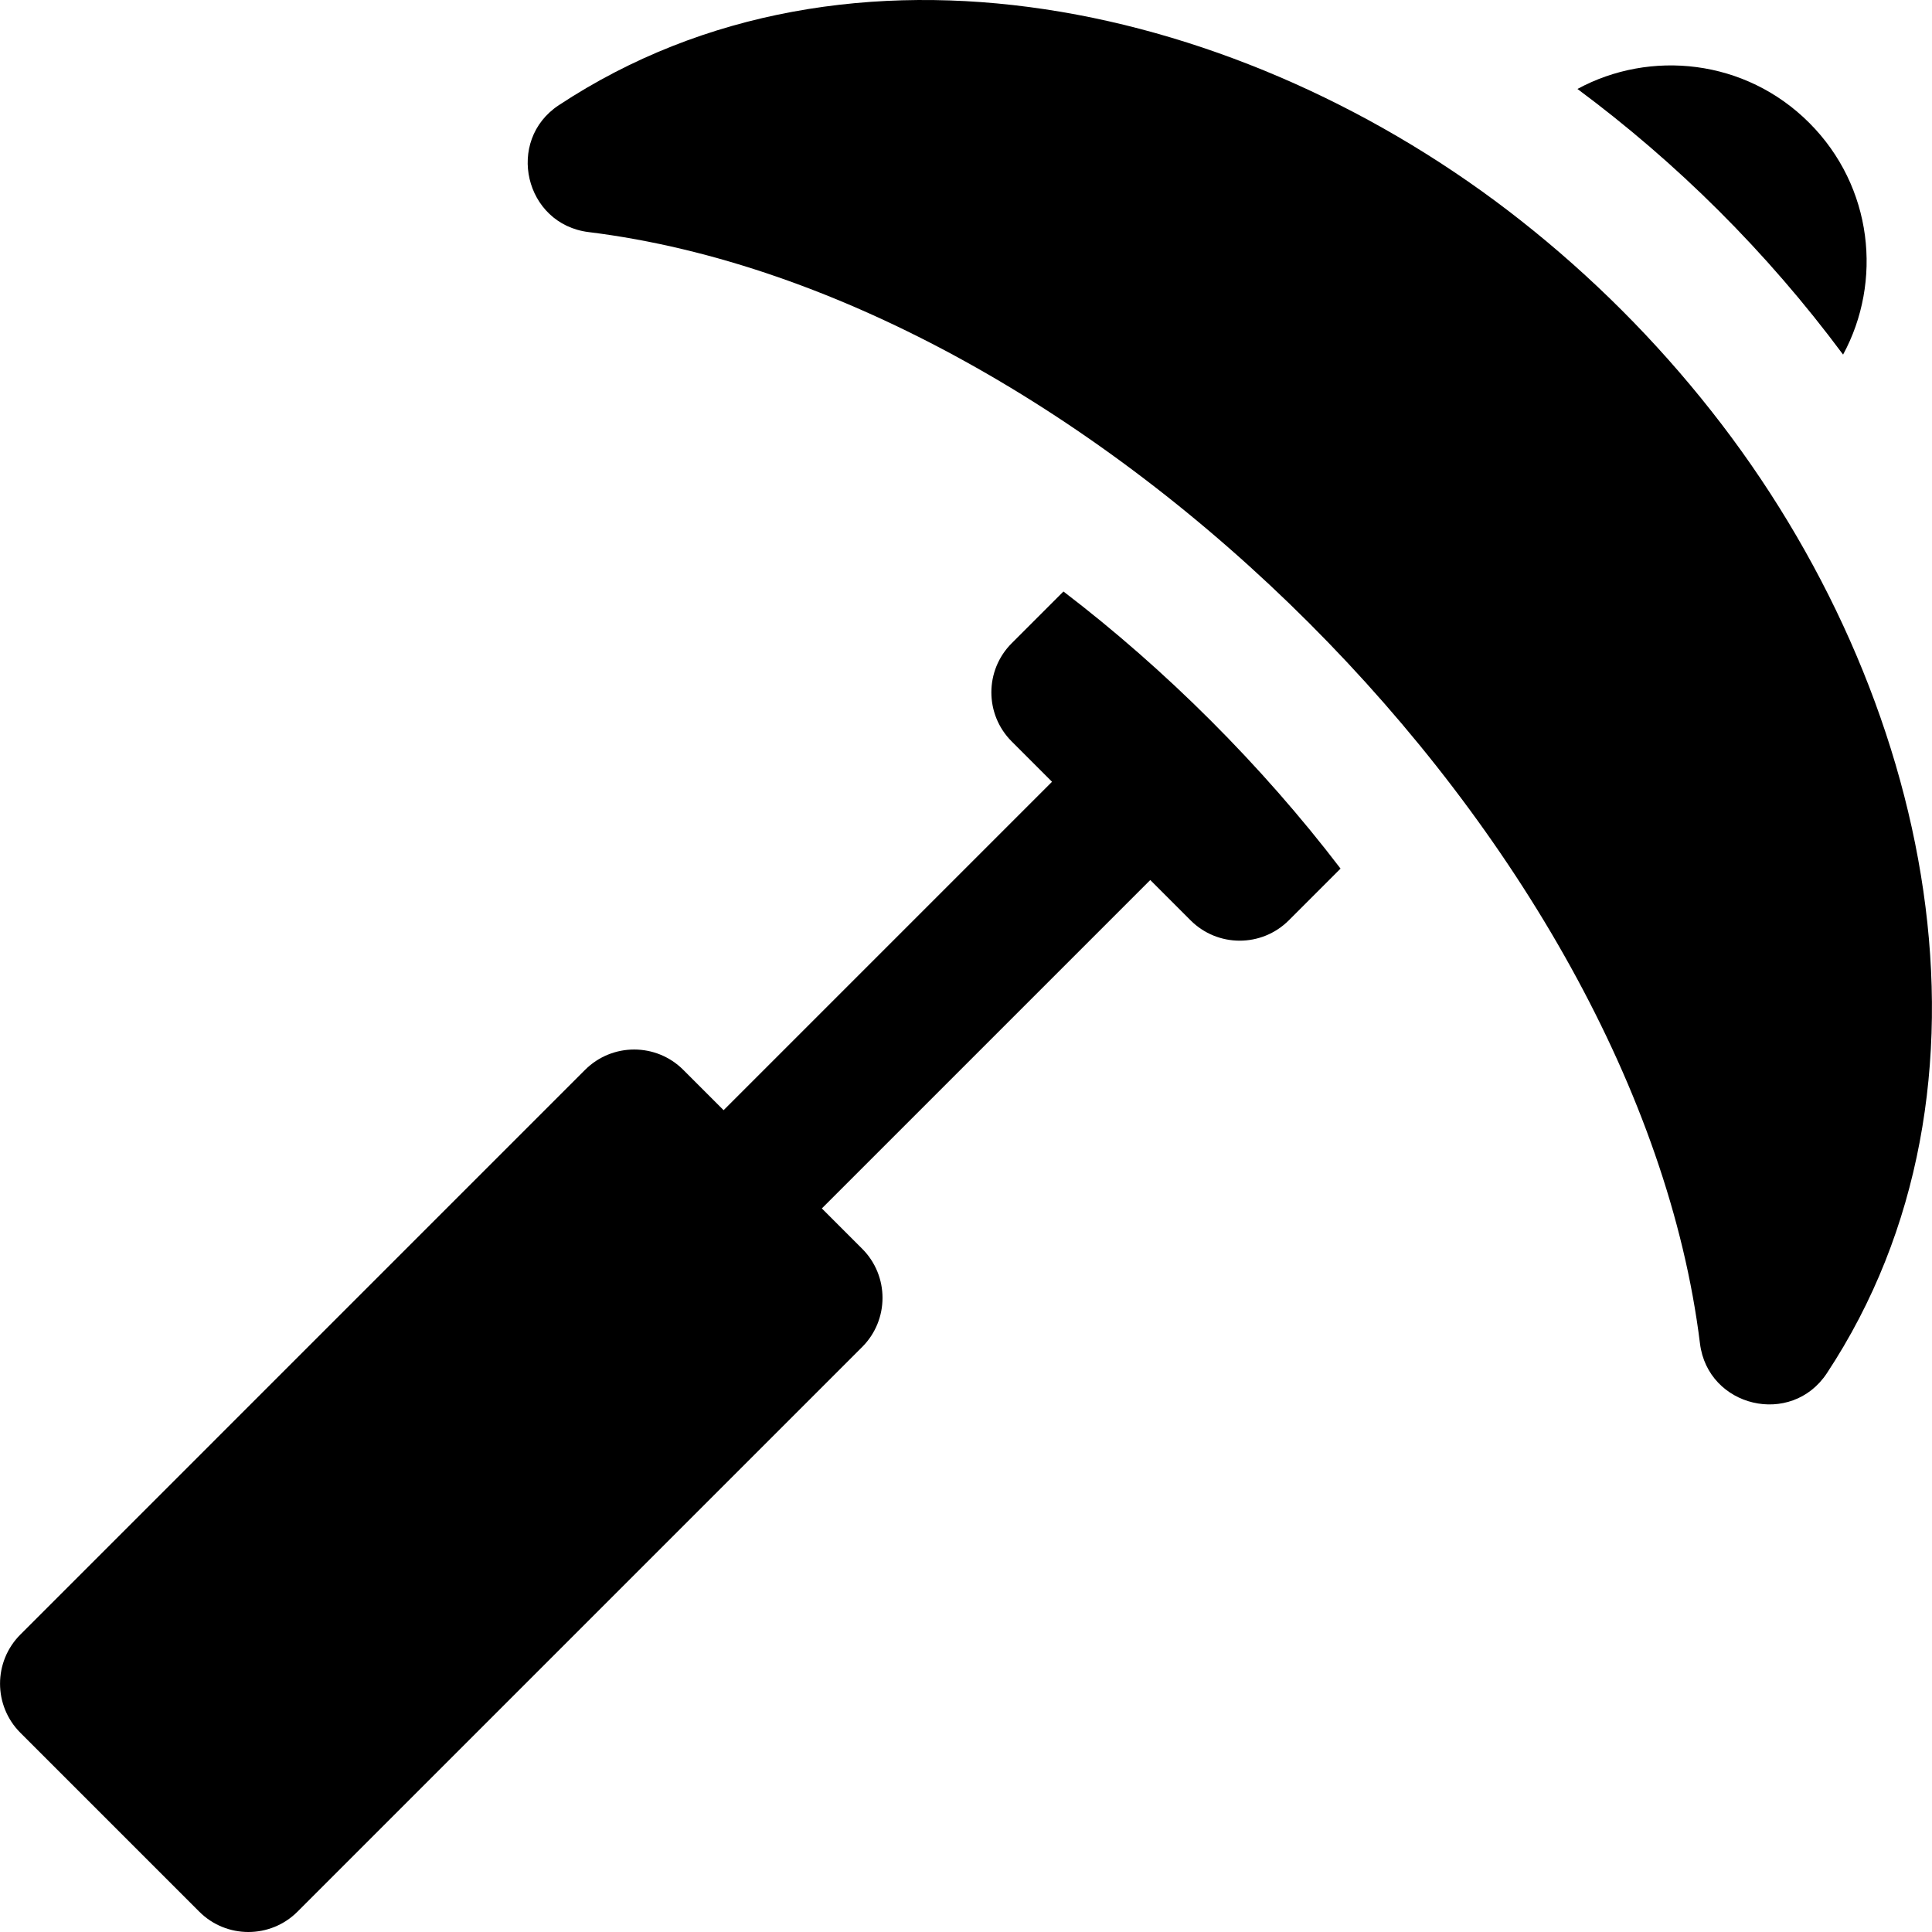 <?xml version="1.0" encoding="iso-8859-1"?>
<!-- Generator: Adobe Illustrator 19.0.0, SVG Export Plug-In . SVG Version: 6.00 Build 0)  -->
<svg xmlns="http://www.w3.org/2000/svg" xmlns:xlink="http://www.w3.org/1999/xlink" version="1.1" id="Layer_1" x="0px" y="0px" viewBox="0 0 511.999 511.999" style="enable-background:new 0 0 511.999 511.999;" xml:space="preserve">
<g>
	<g>
		<path d="M479.462,32.551c-16.947-16.947-42.149-19.432-61.422-8.977c26.273,19.512,50.03,42.975,70.397,70.397    C498.893,74.694,496.405,49.495,479.462,32.551z"/>
	</g>
</g>
<g>
	<g>
		<path d="M281.826,156.752l-13.711,13.71c-7.19,7.19-7.19,18.846,0,26.035l10.681,10.681l-87.032,87.032l-10.684-10.684    c-7.187-7.19-18.844-7.19-26.035,0L5.402,433.17c-7.19,7.187-7.185,18.853,0,26.035l47.403,47.403    c7.187,7.19,18.853,7.185,26.035,0l149.642-149.643c7.19-7.188,7.19-18.846,0-26.035l-10.684-10.684l87.032-87.032l10.681,10.681    c7.19,7.19,18.846,7.19,26.035,0l13.71-13.711C334.36,202.814,308.91,177.433,281.826,156.752z"/>
	</g>
</g>
<g>
	<g>
		<path d="M453.536,108.939c-14.756-18.728-31.735-35.707-50.454-50.457C329.798,0.663,225.033-22.885,148.104,27.867    c-14.238,9.39-9.077,31.545,7.882,33.637c132.825,16.401,278.116,161.652,294.523,294.523c2.089,16.927,24.207,22.18,33.637,7.882    C534.074,288.226,512.581,183.775,453.536,108.939z"/>
	</g>
</g>
<g>
</g>
<g>
</g>
<g>
</g>
<g>
</g>
<g>
</g>
<g>
</g>
<g>
</g>
<g>
</g>
<g>
</g>
<g>
</g>
<g>
</g>
<g>
</g>
<g>
</g>
<g>
</g>
<g>
</g>
</svg>
